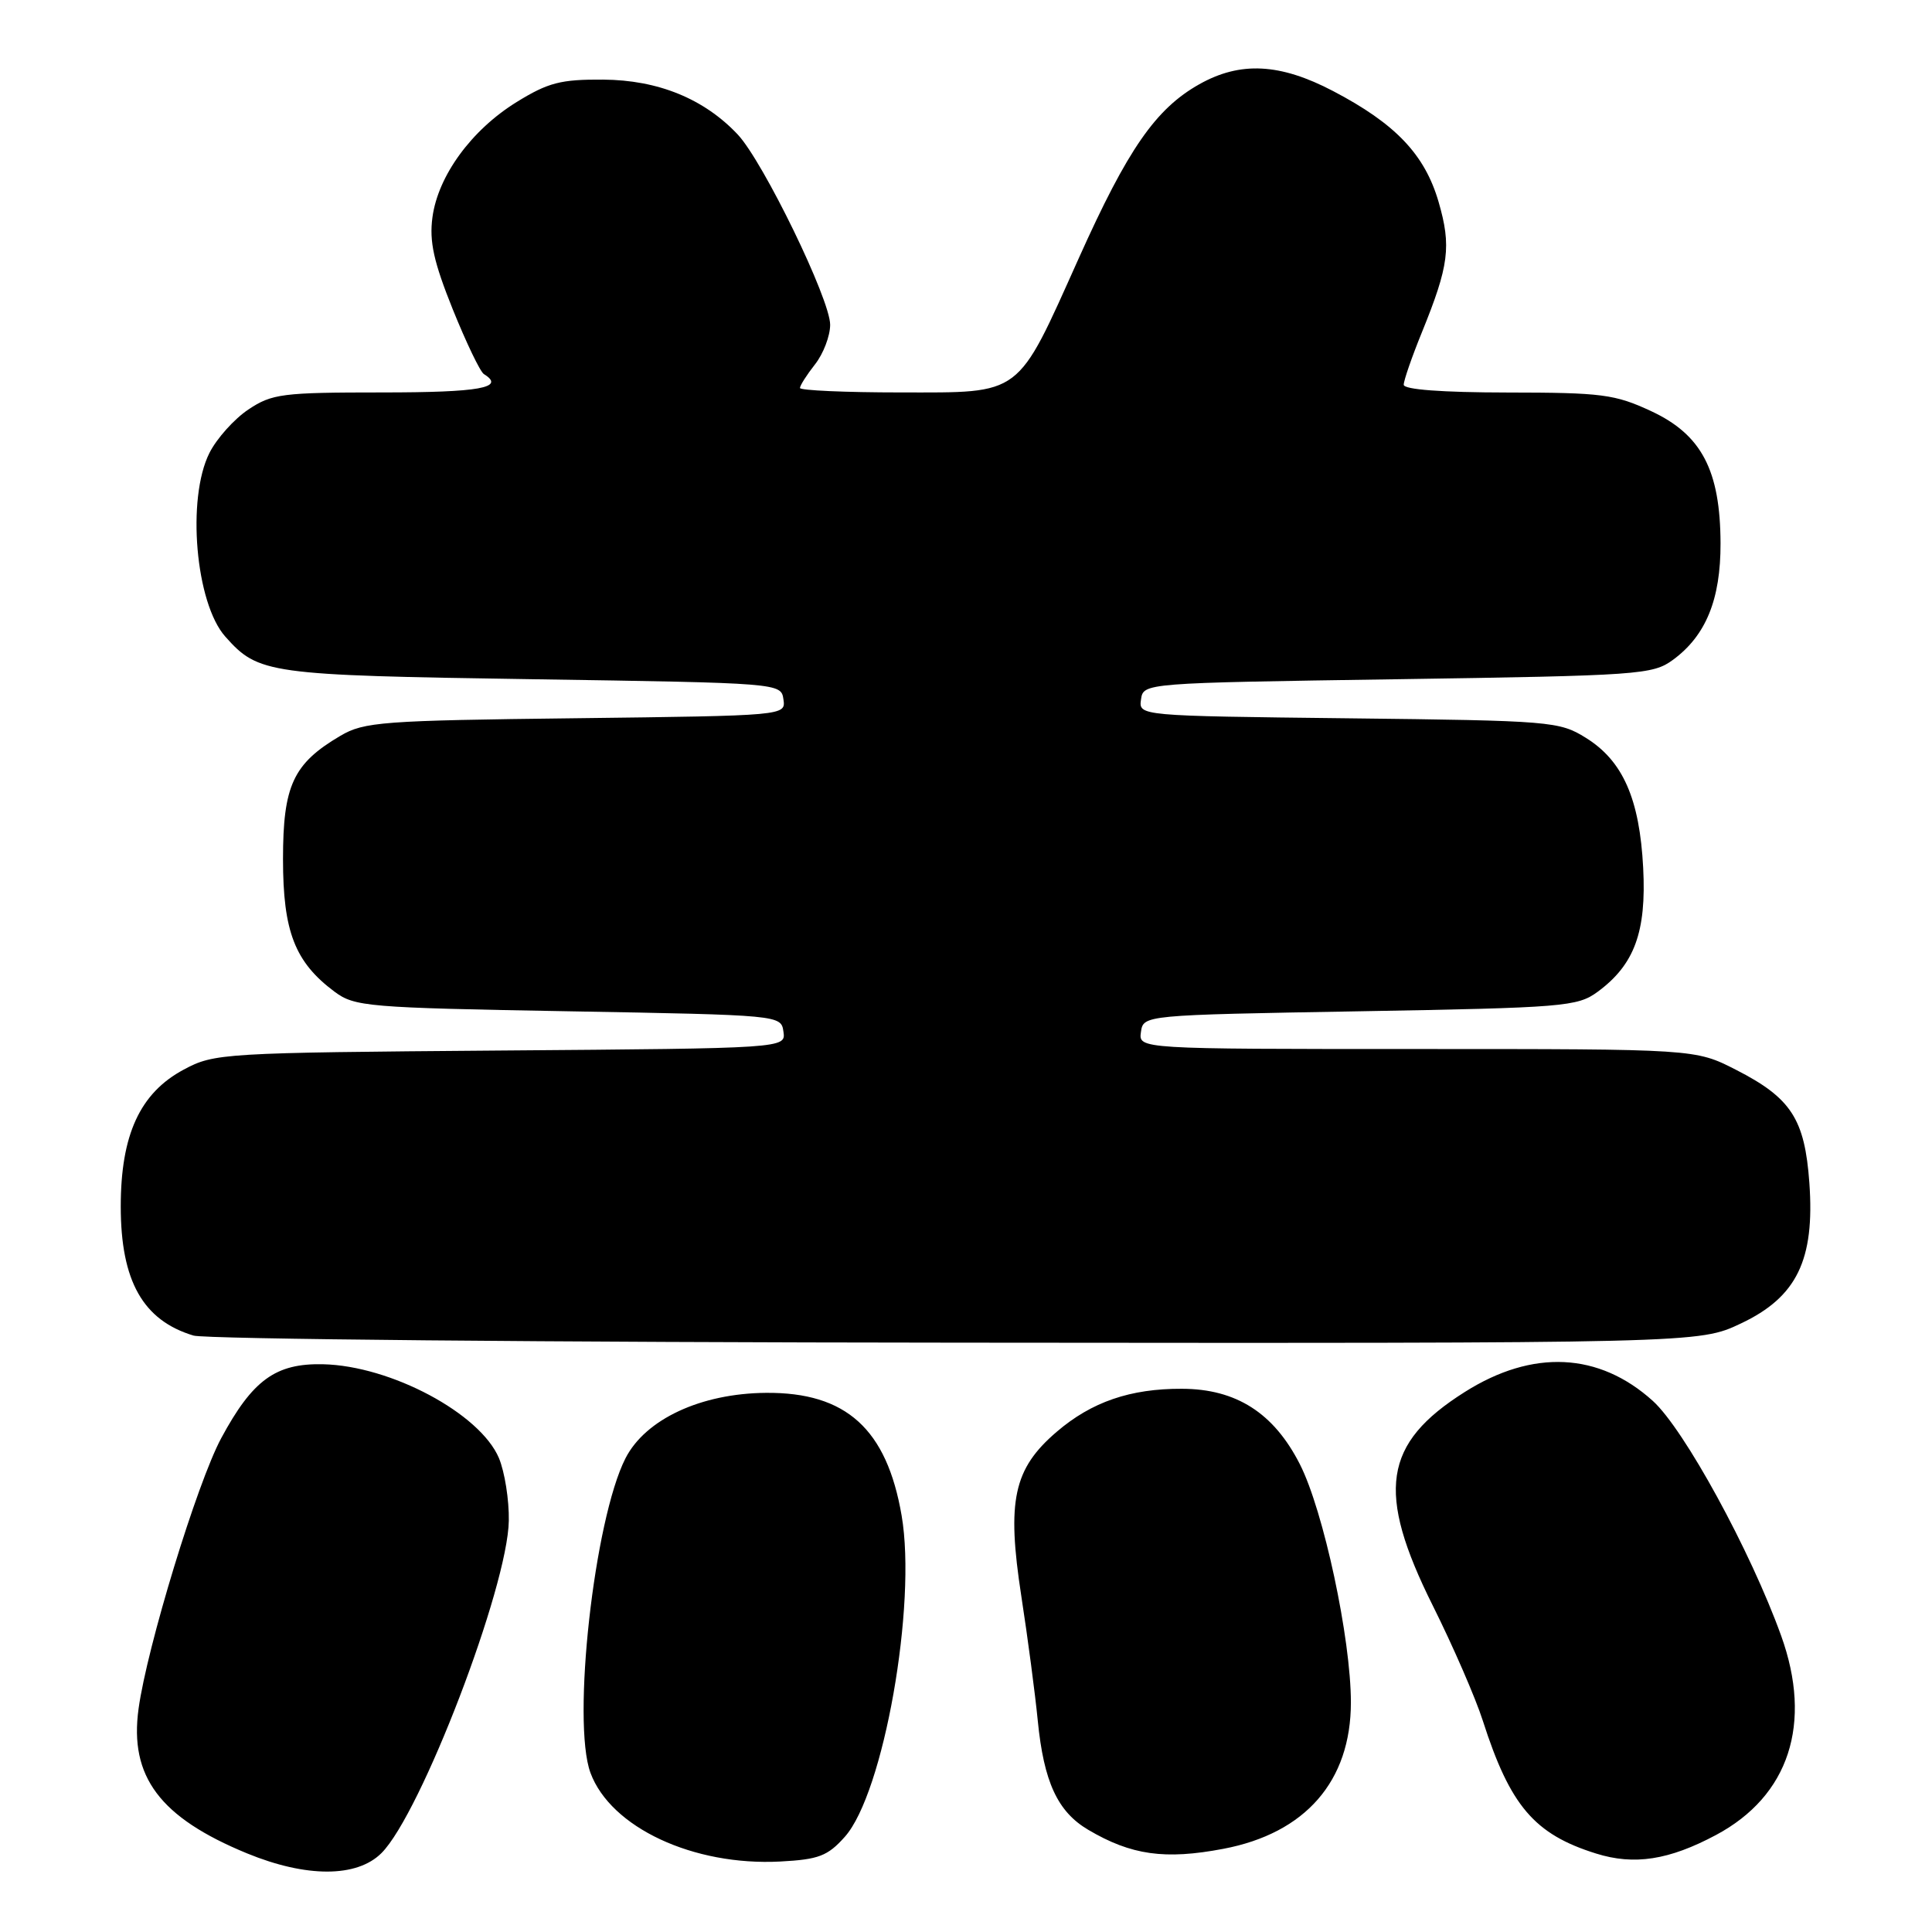 <?xml version="1.0" encoding="UTF-8" standalone="no"?>
<!DOCTYPE svg PUBLIC "-//W3C//DTD SVG 1.1//EN" "http://www.w3.org/Graphics/SVG/1.1/DTD/svg11.dtd" >
<svg xmlns="http://www.w3.org/2000/svg" xmlns:xlink="http://www.w3.org/1999/xlink" version="1.1" viewBox="0 0 256 256">
 <g >
 <path fill="currentColor"
d=" M 50.55 245.54 C 55.78 240.31 67.29 210.27 67.42 201.50 C 67.47 198.75 66.87 195.02 66.11 193.20 C 63.61 187.29 51.78 180.97 42.80 180.77 C 36.52 180.63 33.47 182.85 29.31 190.57 C 26.12 196.50 19.48 218.24 18.36 226.42 C 17.12 235.41 21.19 240.83 32.73 245.58 C 40.60 248.81 47.29 248.80 50.55 245.54 Z  M 111.94 243.39 C 117.08 237.64 121.50 212.65 119.47 200.82 C 117.50 189.35 112.12 184.47 101.50 184.56 C 92.87 184.63 85.53 188.05 82.88 193.23 C 78.73 201.37 75.75 228.16 78.24 234.91 C 80.92 242.15 91.87 247.27 103.40 246.66 C 108.47 246.39 109.67 245.94 111.94 243.39 Z  M 227.39 243.14 C 237.07 237.97 240.20 228.37 236.01 216.74 C 231.96 205.49 223.15 189.37 219.01 185.63 C 211.87 179.18 203.09 178.76 194.10 184.44 C 183.27 191.27 182.32 197.66 189.86 212.77 C 192.53 218.12 195.51 224.97 196.48 228.00 C 200.10 239.28 203.31 243.05 211.48 245.60 C 216.54 247.19 221.16 246.47 227.39 243.14 Z  M 162.09 244.98 C 172.98 242.92 179.00 236.01 179.00 225.58 C 179.00 217.11 175.37 200.17 172.24 194.02 C 168.79 187.23 163.81 184.04 156.62 184.02 C 149.78 183.99 144.64 185.76 140.02 189.72 C 134.29 194.62 133.38 198.85 135.33 211.50 C 136.18 217.00 137.16 224.43 137.51 228.00 C 138.31 236.11 140.13 240.06 144.20 242.46 C 149.89 245.82 154.35 246.45 162.09 244.98 Z  M 230.67 175.37 C 238.09 171.87 240.48 166.95 239.75 156.74 C 239.14 148.27 237.34 145.49 230.02 141.75 C 224.64 139.00 224.64 139.00 187.75 139.00 C 150.86 139.00 150.86 139.00 151.18 136.75 C 151.50 134.50 151.50 134.50 180.18 134.00 C 207.18 133.53 209.02 133.38 211.68 131.43 C 216.57 127.84 218.17 123.49 217.73 115.00 C 217.26 105.86 215.04 100.81 210.14 97.77 C 206.62 95.58 205.56 95.49 178.69 95.18 C 150.88 94.86 150.88 94.86 151.19 92.68 C 151.50 90.50 151.52 90.50 185.18 90.00 C 217.25 89.52 218.99 89.40 221.68 87.43 C 226.04 84.23 228.00 79.43 227.98 72.00 C 227.95 62.32 225.47 57.59 218.79 54.48 C 213.98 52.24 212.25 52.02 199.75 52.01 C 191.08 52.00 186.00 51.62 186.00 50.98 C 186.00 50.42 187.08 47.29 188.41 44.03 C 192.00 35.19 192.33 32.64 190.62 26.75 C 188.79 20.47 184.92 16.40 176.65 12.07 C 169.61 8.38 164.35 8.11 158.92 11.16 C 153.13 14.42 149.44 19.74 142.95 34.20 C 134.64 52.70 135.57 52.00 119.33 52.00 C 112.00 52.00 106.00 51.73 106.00 51.41 C 106.00 51.08 106.90 49.67 108.00 48.27 C 109.10 46.87 110.00 44.51 110.00 43.03 C 110.00 39.66 101.14 21.44 97.76 17.83 C 93.30 13.09 87.20 10.60 79.93 10.55 C 74.31 10.51 72.64 10.94 68.46 13.52 C 62.47 17.22 58.04 23.29 57.30 28.80 C 56.87 32.01 57.47 34.71 59.99 40.98 C 61.78 45.41 63.63 49.27 64.12 49.57 C 67.04 51.38 63.57 52.00 50.65 52.00 C 37.39 52.00 36.04 52.17 32.90 54.27 C 31.03 55.52 28.71 58.11 27.75 60.02 C 24.71 66.07 25.91 79.92 29.85 84.35 C 34.25 89.30 35.48 89.47 70.50 90.00 C 103.41 90.50 103.50 90.51 103.81 92.67 C 104.12 94.83 104.12 94.83 76.31 95.17 C 50.64 95.47 48.24 95.65 45.10 97.50 C 38.85 101.18 37.50 104.08 37.50 113.83 C 37.50 123.43 39.07 127.48 44.32 131.40 C 46.99 133.39 48.65 133.53 75.32 134.00 C 103.44 134.50 103.50 134.51 103.81 136.70 C 104.13 138.91 104.13 138.91 66.31 139.20 C 29.47 139.49 28.39 139.56 24.36 141.72 C 18.55 144.82 16.00 150.36 16.00 159.87 C 16.00 169.74 18.95 174.96 25.64 176.97 C 27.21 177.44 72.74 177.87 126.81 177.91 C 225.12 178.00 225.12 178.00 230.67 175.37 Z "/>
</g>
</svg>